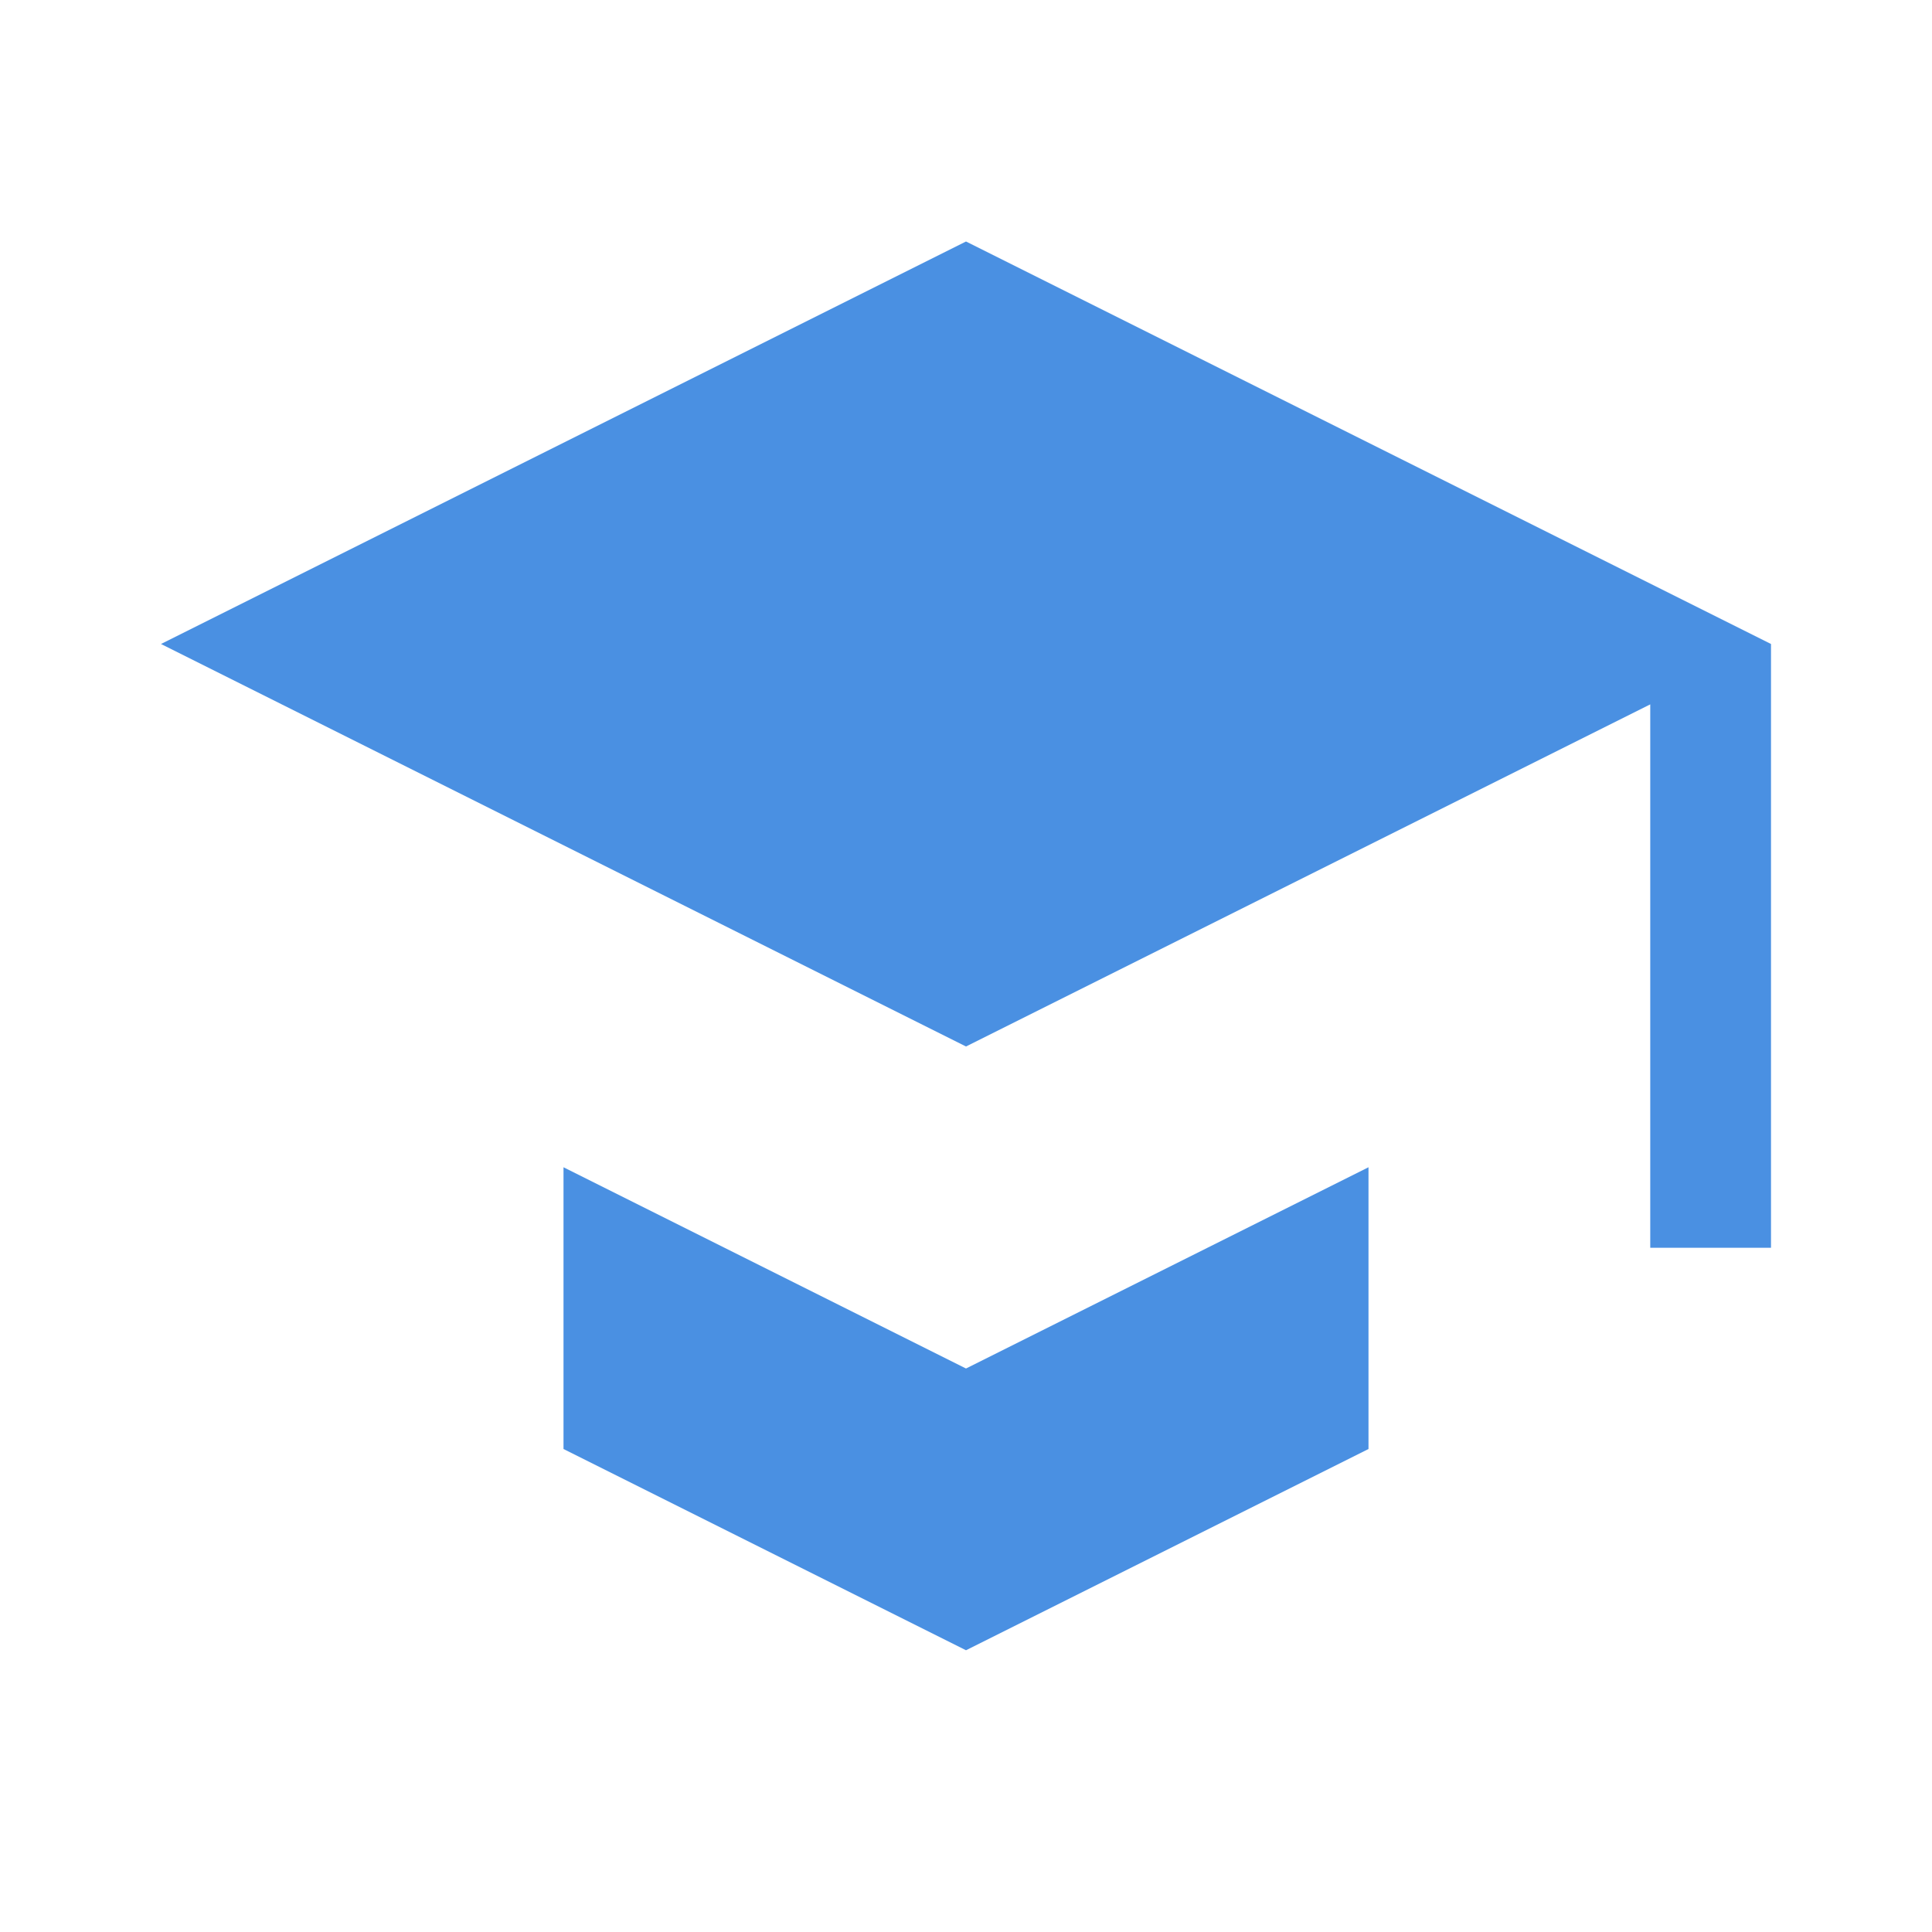 <svg xmlns="http://www.w3.org/2000/svg" viewBox="0 0 24 24" width="24" height="24">
    <path d="M12,3L2,8l10,5l8.5-4.25v6.75h1.5V8L12,3z M7,14.5v3.5l5,2.5l5-2.5v-3.5l-5,2.5L7,14.5z" fill="#4A90E2"/>
</svg>
